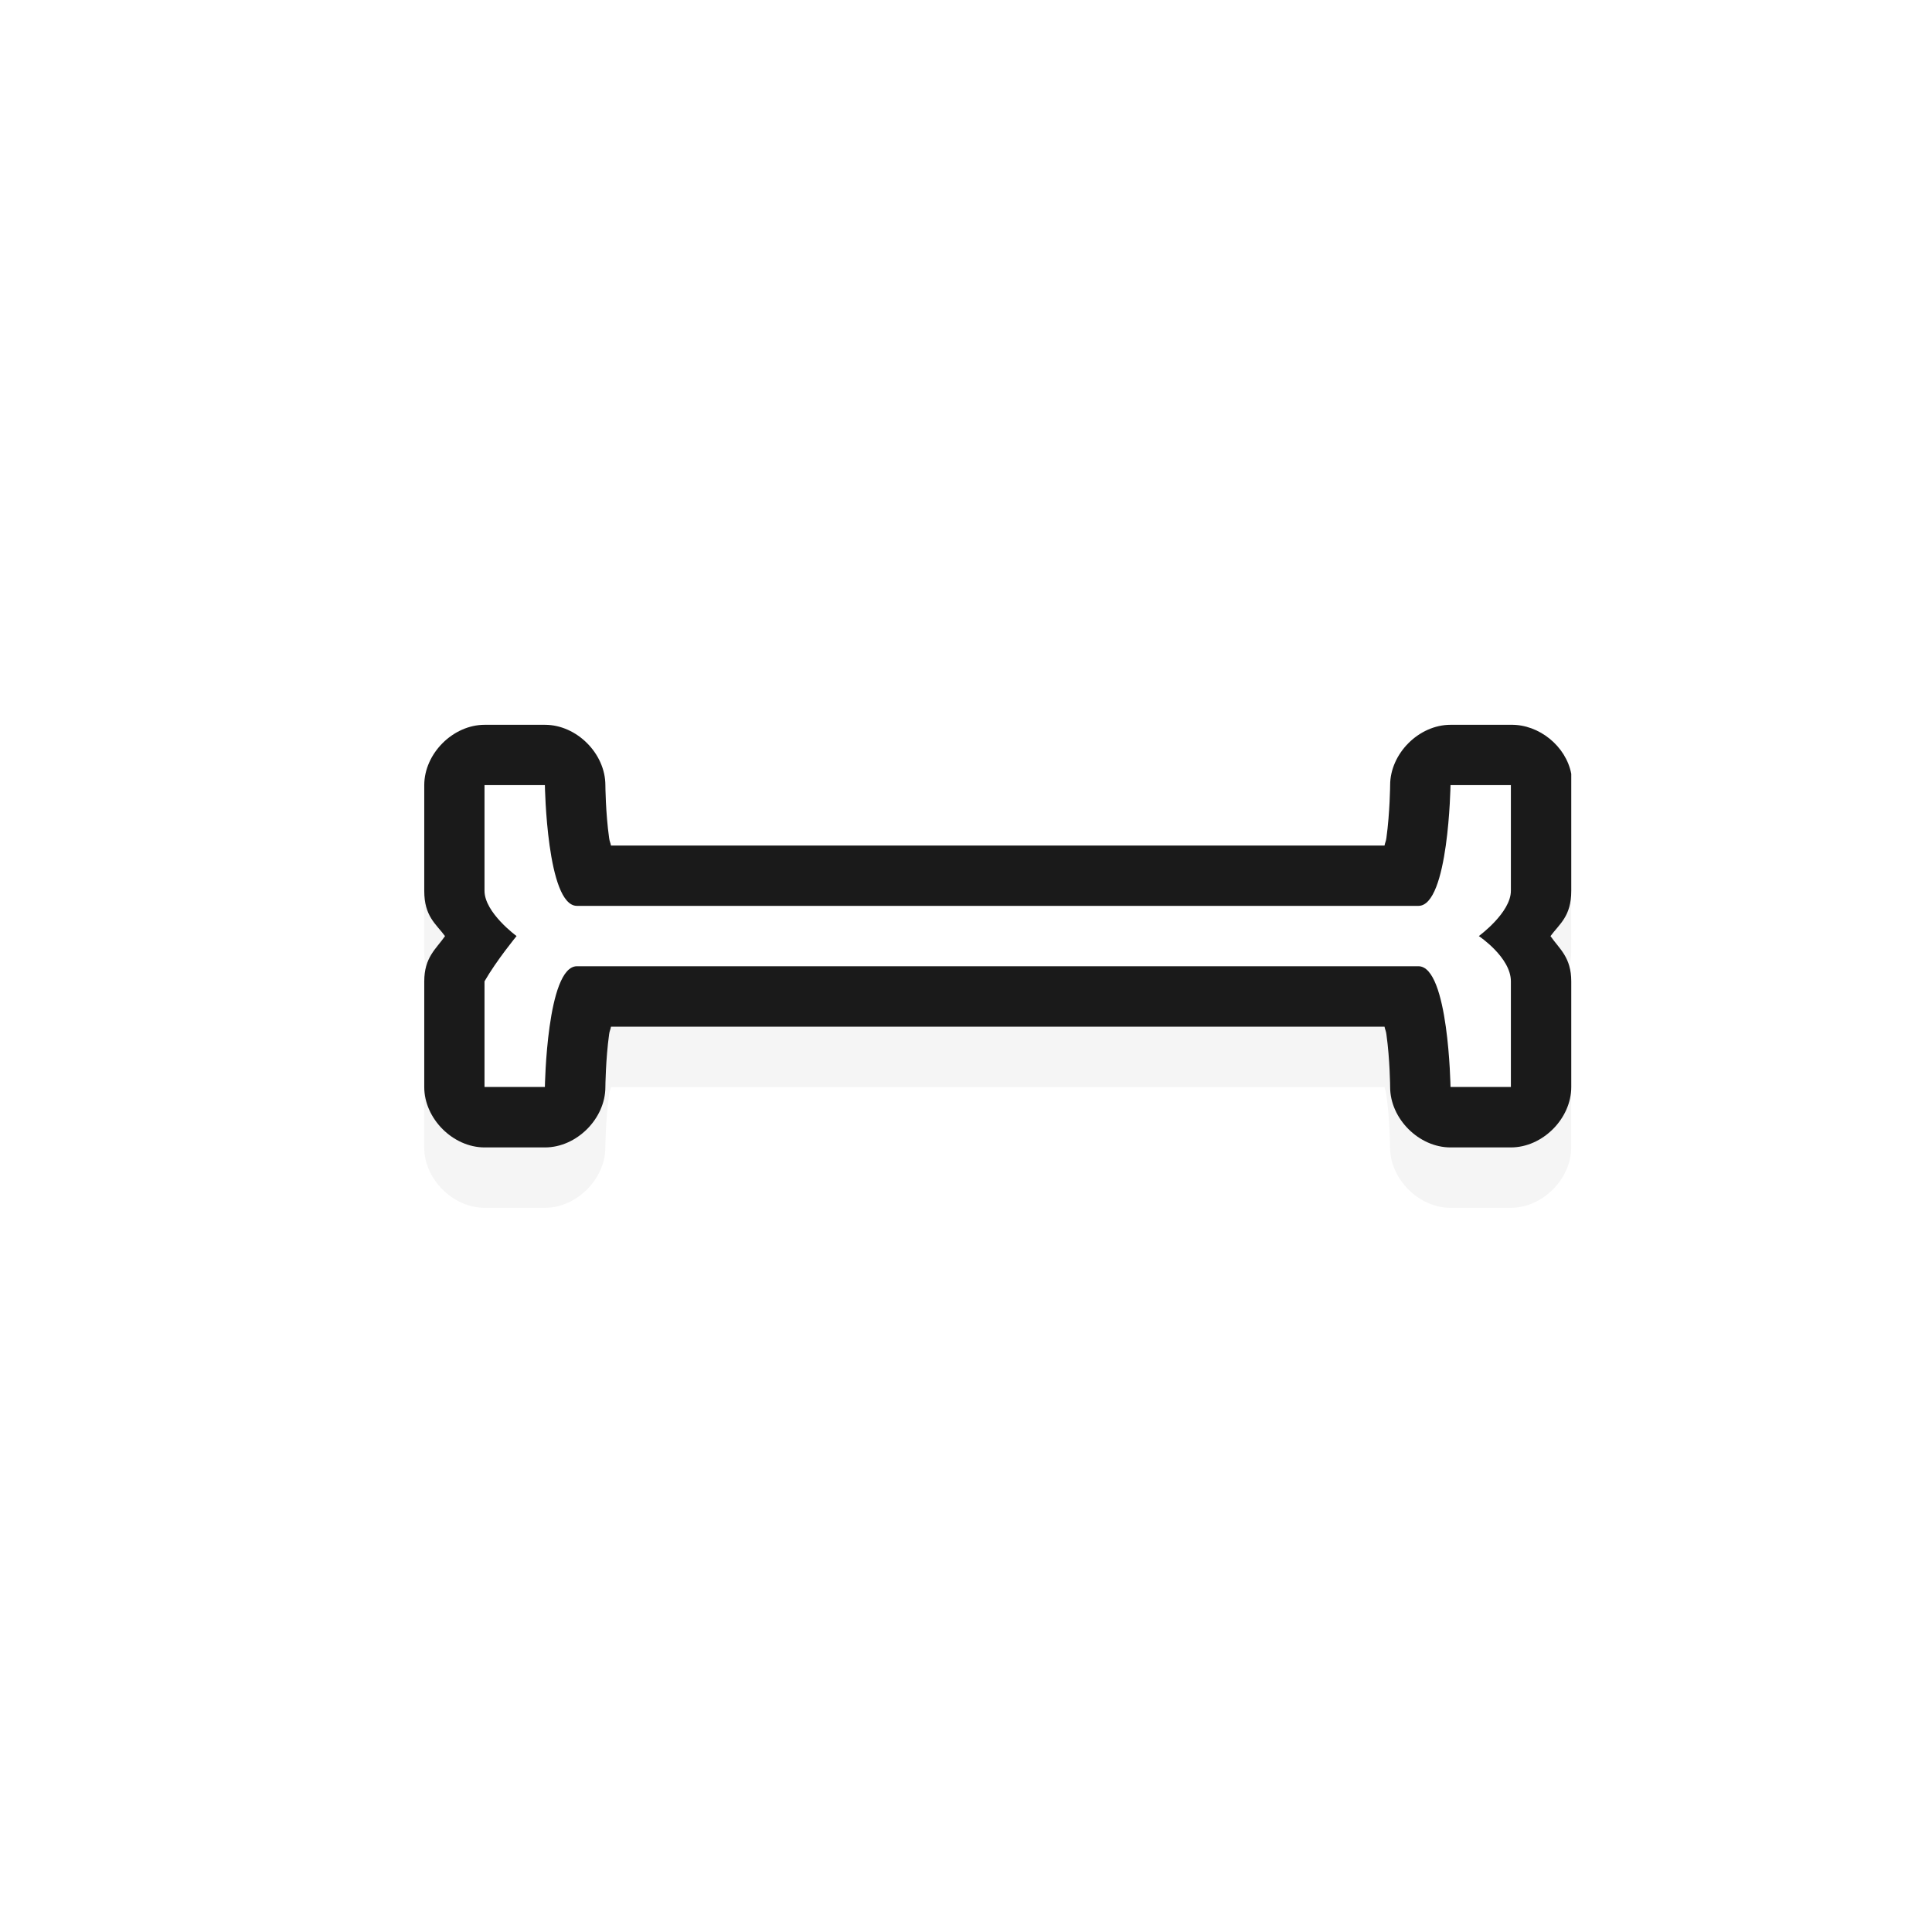 <?xml version="1.0" encoding="UTF-8" standalone="no"?><!DOCTYPE svg PUBLIC "-//W3C//DTD SVG 1.1//EN" "http://www.w3.org/Graphics/SVG/1.1/DTD/svg11.dtd"><svg xmlns="http://www.w3.org/2000/svg" height="32" id="svg2" version="1.1" viewBox="0 0 32 32" width="32"><defs id="defs4"><filter height="1.869" id="filter8094" style="color-interpolation-filters:sRGB" width="1.32" x="-0.16" y="-0.435"><feGaussianBlur id="feGaussianBlur8096" stdDeviation="1.268"/></filter></defs><g id="layer1" transform="translate(0,-1020.362)"><path d="m 7.932,1033.367 c -0.492,0.046 -0.908,0.506 -0.906,1 v 1.75 c 0,0.424 0.194,0.547 0.344,0.75 -0.148,0.213 -0.344,0.35 -0.344,0.75 v 1.75 c 5e-5,0.524 0.476,1 1,1 h 1 c 0.524,0 1,-0.476 1,-1 0,0 0.004,-0.456 0.062,-0.875 0.008,-0.06 0.021,-0.07 0.031,-0.125 h 12.812 c 0.011,0.055 0.023,0.065 0.031,0.125 0.059,0.419 0.062,0.875 0.062,0.875 5e-5,0.524 0.476,1 1,1 h 1 c 0.524,0 1,-0.476 1,-1 v -1.75 c 0,-0.4 -0.196,-0.537 -0.344,-0.75 0.149,-0.203 0.344,-0.326 0.344,-0.75 v -1.75 c 0.001,-0.031 0.001,-0.062 0,-0.094 0.001,-0.031 0.001,-0.062 0,-0.094 -0.087,-0.458 -0.533,-0.821 -1,-0.812 h -1 c -0.524,10e-5 -1,0.476 -1,1 0,0 -0.004,0.456 -0.062,0.875 -0.008,0.06 -0.021,0.07 -0.031,0.125 h -12.812 c -0.011,-0.055 -0.023,-0.065 -0.031,-0.125 -0.059,-0.419 -0.062,-0.875 -0.062,-0.875 -5e-5,-0.524 -0.476,-1 -1,-1 h -1 c -0.031,-10e-4 -0.062,-10e-4 -0.094,0 z" id="path7416" style="color:#000;font-style:normal;font-variant:normal;font-weight:normal;font-stretch:normal;font-size:medium;line-height:normal;font-family:Sans;-inkscape-font-specification:Sans;text-indent:0;text-align:start;text-decoration:none;text-decoration-line:none;letter-spacing:normal;word-spacing:normal;text-transform:none;writing-mode:lr-tb;direction:ltr;baseline-shift:baseline;text-anchor:start;display:inline;overflow:visible;visibility:visible;opacity:0.2;fill:#000;fill-opacity:1;fill-rule:nonzero;stroke:none;stroke-width:2;marker:none;filter:url(#filter8094);enable-background:accumulate"/><path d="m 26.025,1033.179 c -0.087,-0.458 -0.533,-0.821 -1,-0.812 h -1 c -0.524,0 -1,0.476 -1,1 0,0 -0.004,0.456 -0.062,0.875 -0.008,0.06 -0.021,0.07 -0.031,0.125 h -12.812 c -0.011,-0.055 -0.023,-0.065 -0.031,-0.125 -0.059,-0.419 -0.062,-0.875 -0.062,-0.875 -5e-5,-0.524 -0.476,-1 -1,-1 h -1 c -0.524,0 -1,0.476 -1,1 v 1.75 c 0,0.424 0.194,0.547 0.344,0.75 -0.148,0.213 -0.344,0.35 -0.344,0.75 v 1.75 c 5e-5,0.524 0.476,1 1,1 h 1 c 0.524,-10e-5 1,-0.476 1,-1 0,0 0.004,-0.456 0.062,-0.875 0.008,-0.06 0.021,-0.069 0.031,-0.125 h 12.812 c 0.011,0.056 0.023,0.065 0.031,0.125 0.059,0.419 0.062,0.875 0.062,0.875 5e-5,0.524 0.476,1 1,1 h 1 c 0.524,-10e-5 1,-0.476 1,-1 v -1.75 c 0,-0.4 -0.196,-0.537 -0.344,-0.75 0.149,-0.203 0.344,-0.326 0.344,-0.75 v -1.75 c 10e-4,-0.031 10e-4,-0.062 0,-0.094 10e-4,-0.031 10e-4,-0.062 0,-0.094 z" id="rect4889-4-3" style="color:#000;font-style:normal;font-variant:normal;font-weight:normal;font-stretch:normal;font-size:medium;line-height:normal;font-family:Sans;-inkscape-font-specification:Sans;text-indent:0;text-align:start;text-decoration:none;text-decoration-line:none;letter-spacing:normal;word-spacing:normal;text-transform:none;writing-mode:lr-tb;direction:ltr;baseline-shift:baseline;text-anchor:start;display:inline;overflow:visible;visibility:visible;fill:#1a1a1a;fill-opacity:1;fill-rule:nonzero;stroke:none;stroke-width:2;marker:none;enable-background:accumulate"/><path d="m 25.025,1033.366 h -1 c 0,0 -0.031,2 -0.531,2 h -13.938 c -0.5,0 -0.531,-2 -0.531,-2 h -1 v 1.75 c 0,0.363 0.531,0.75 0.531,0.75 0,0 -0.334,0.406 -0.531,0.75 v 1.75 h 1 c 0,0 0.031,-2 0.531,-2 h 13.938 c 0.5,0 0.531,2 0.531,2 h 1 v -1.75 c 0,-0.397 -0.531,-0.75 -0.531,-0.75 0,0 0.531,-0.387 0.531,-0.75 z" id="rect4889-7" style="fill:#FFF;fill-opacity:1;stroke:none"/></g></svg>